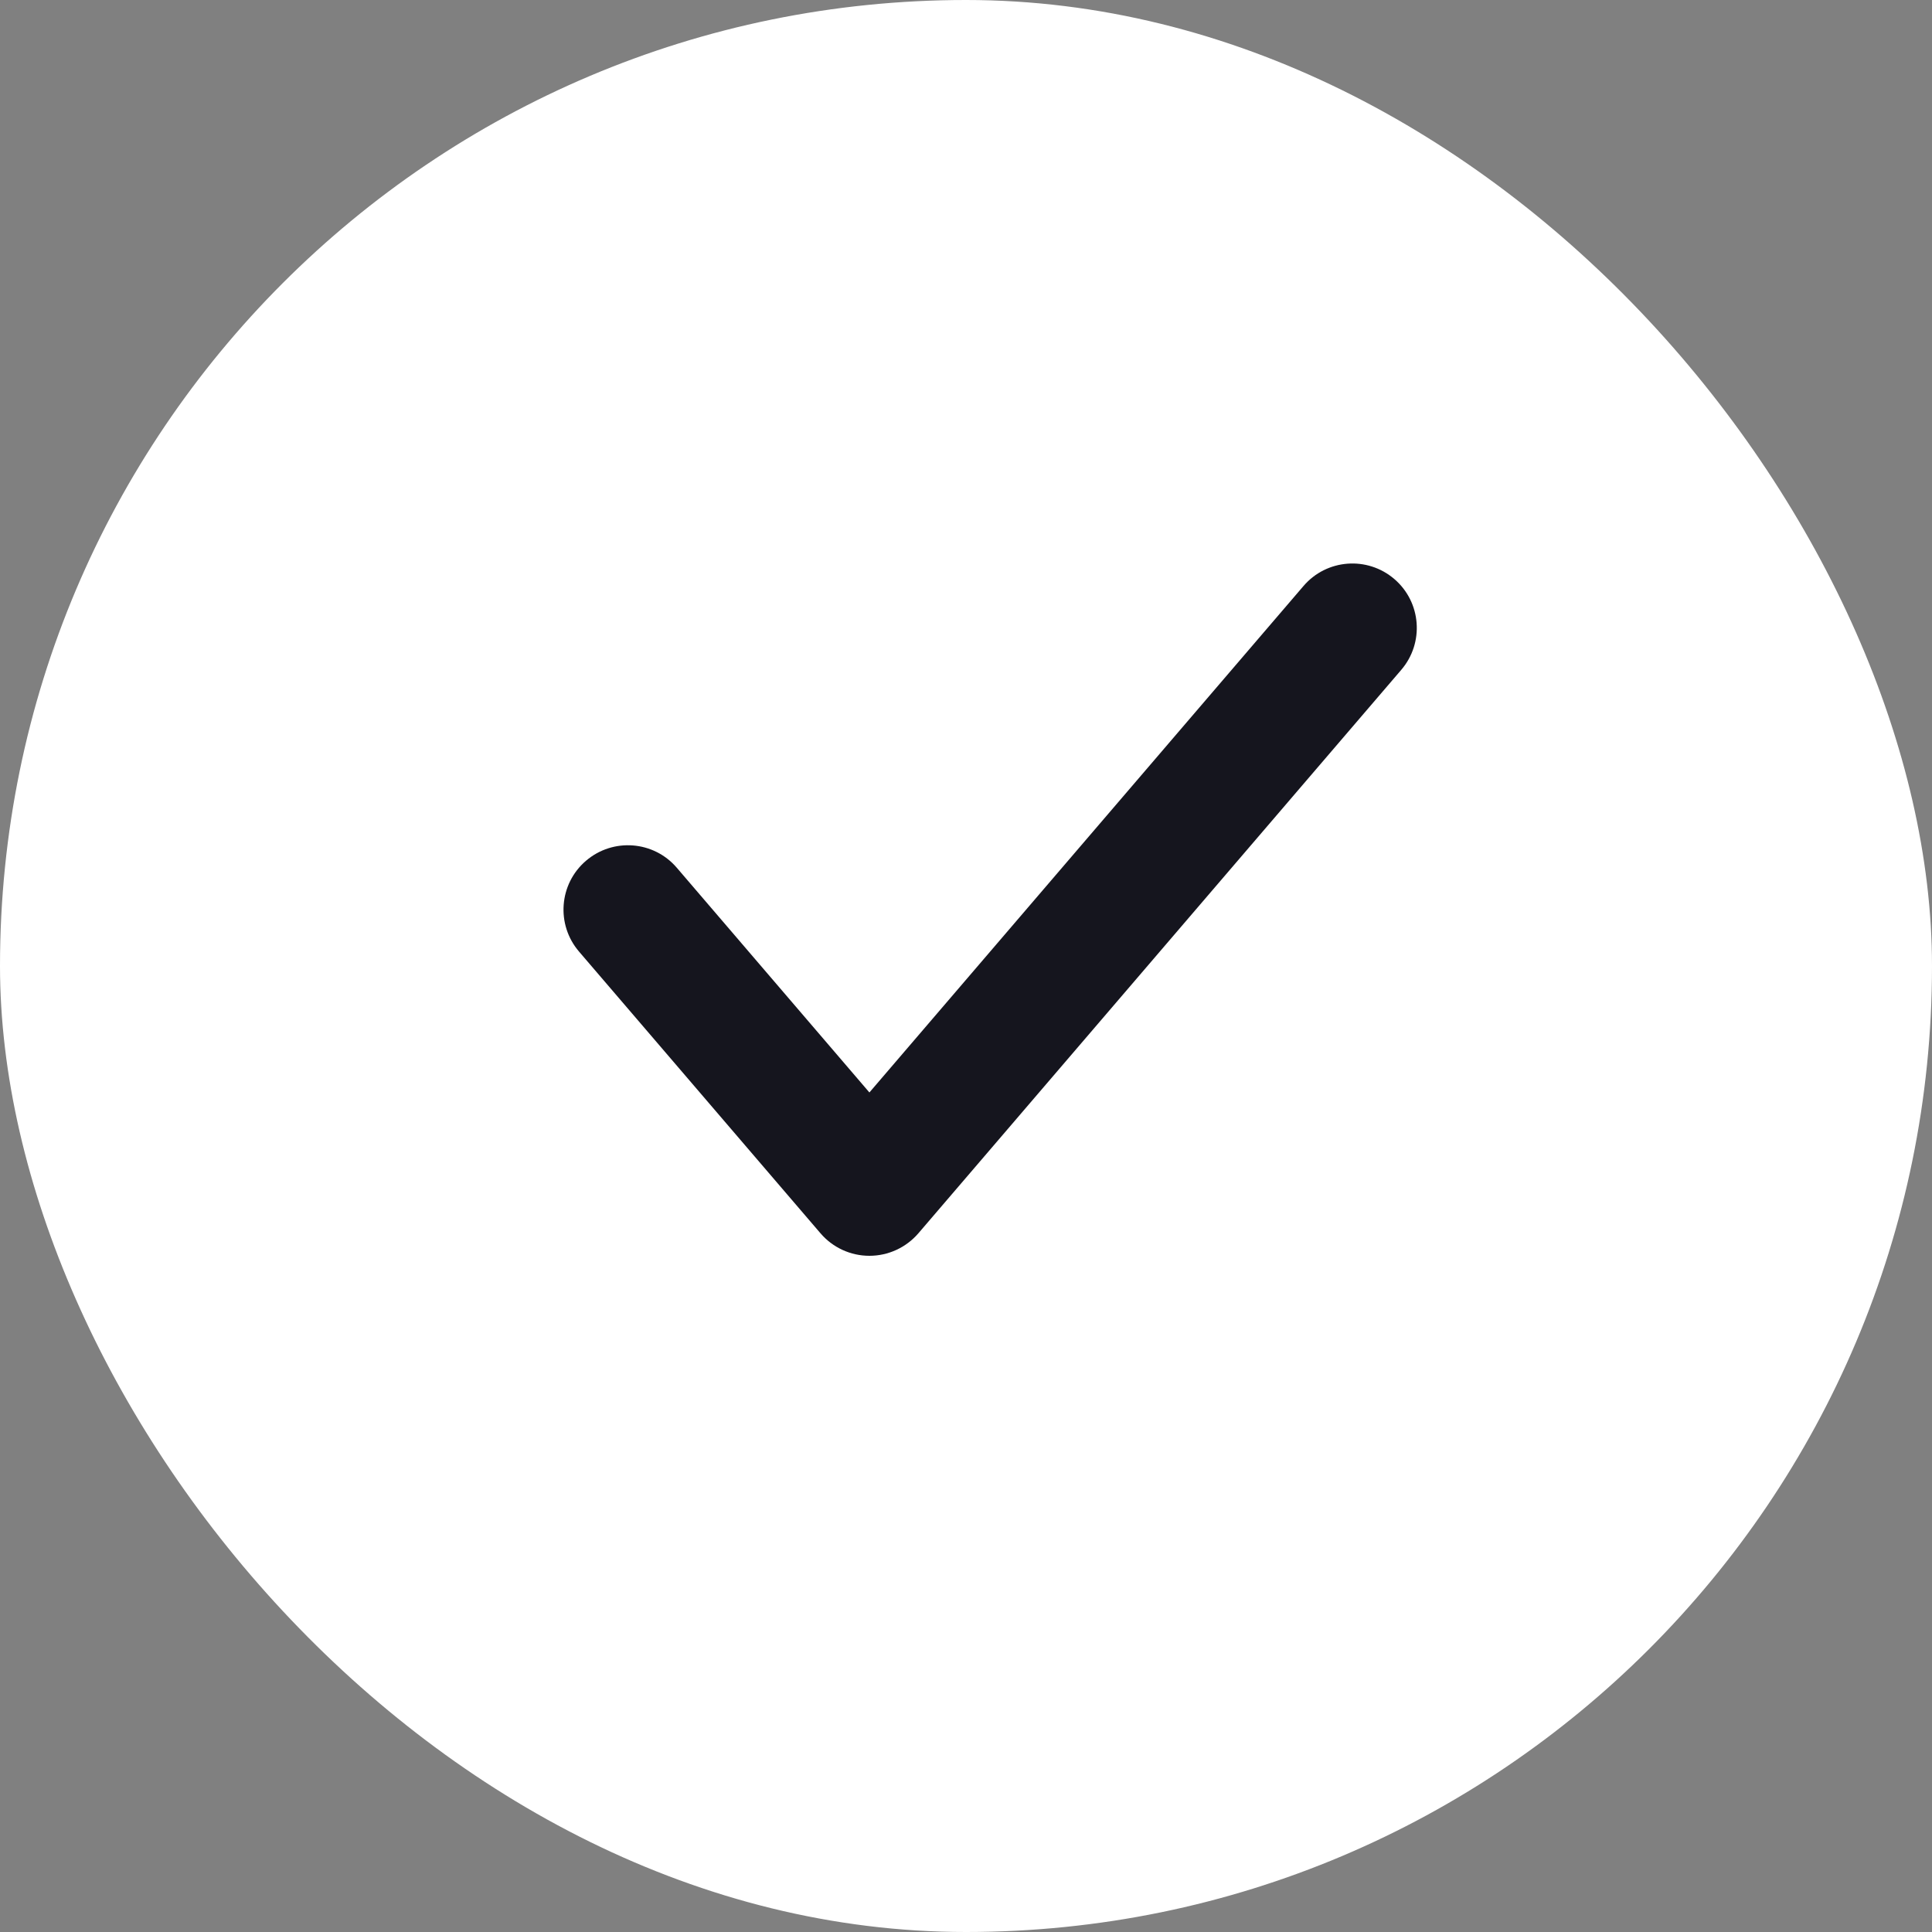 <svg width="24" height="24" viewBox="0 0 24 24" fill="none" xmlns="http://www.w3.org/2000/svg">
<rect x="0" y="0" width="24" height="24" fill="#808080" stroke="none"/>
<g clip-path="url(#clip0_1751_351)">
<rect width="24" height="24" rx="12" fill="white"/>
<path fill-rule="evenodd" clip-rule="evenodd" d="M17.407 8.321C17.695 7.985 17.656 7.48 17.321 7.193C16.985 6.905 16.48 6.944 16.193 7.279L10.8 13.571L8.407 10.779C8.12 10.444 7.615 10.405 7.279 10.693C6.944 10.98 6.905 11.485 7.193 11.821L10.193 15.321C10.345 15.498 10.566 15.6 10.8 15.6C11.034 15.6 11.255 15.498 11.408 15.321L17.407 8.321Z" fill="#15151E"/>
</g>
<defs>
<clipPath id="clip0_1751_351">
<rect width="24" height="24" rx="12" fill="white"/>
</clipPath>
</defs>
</svg>
